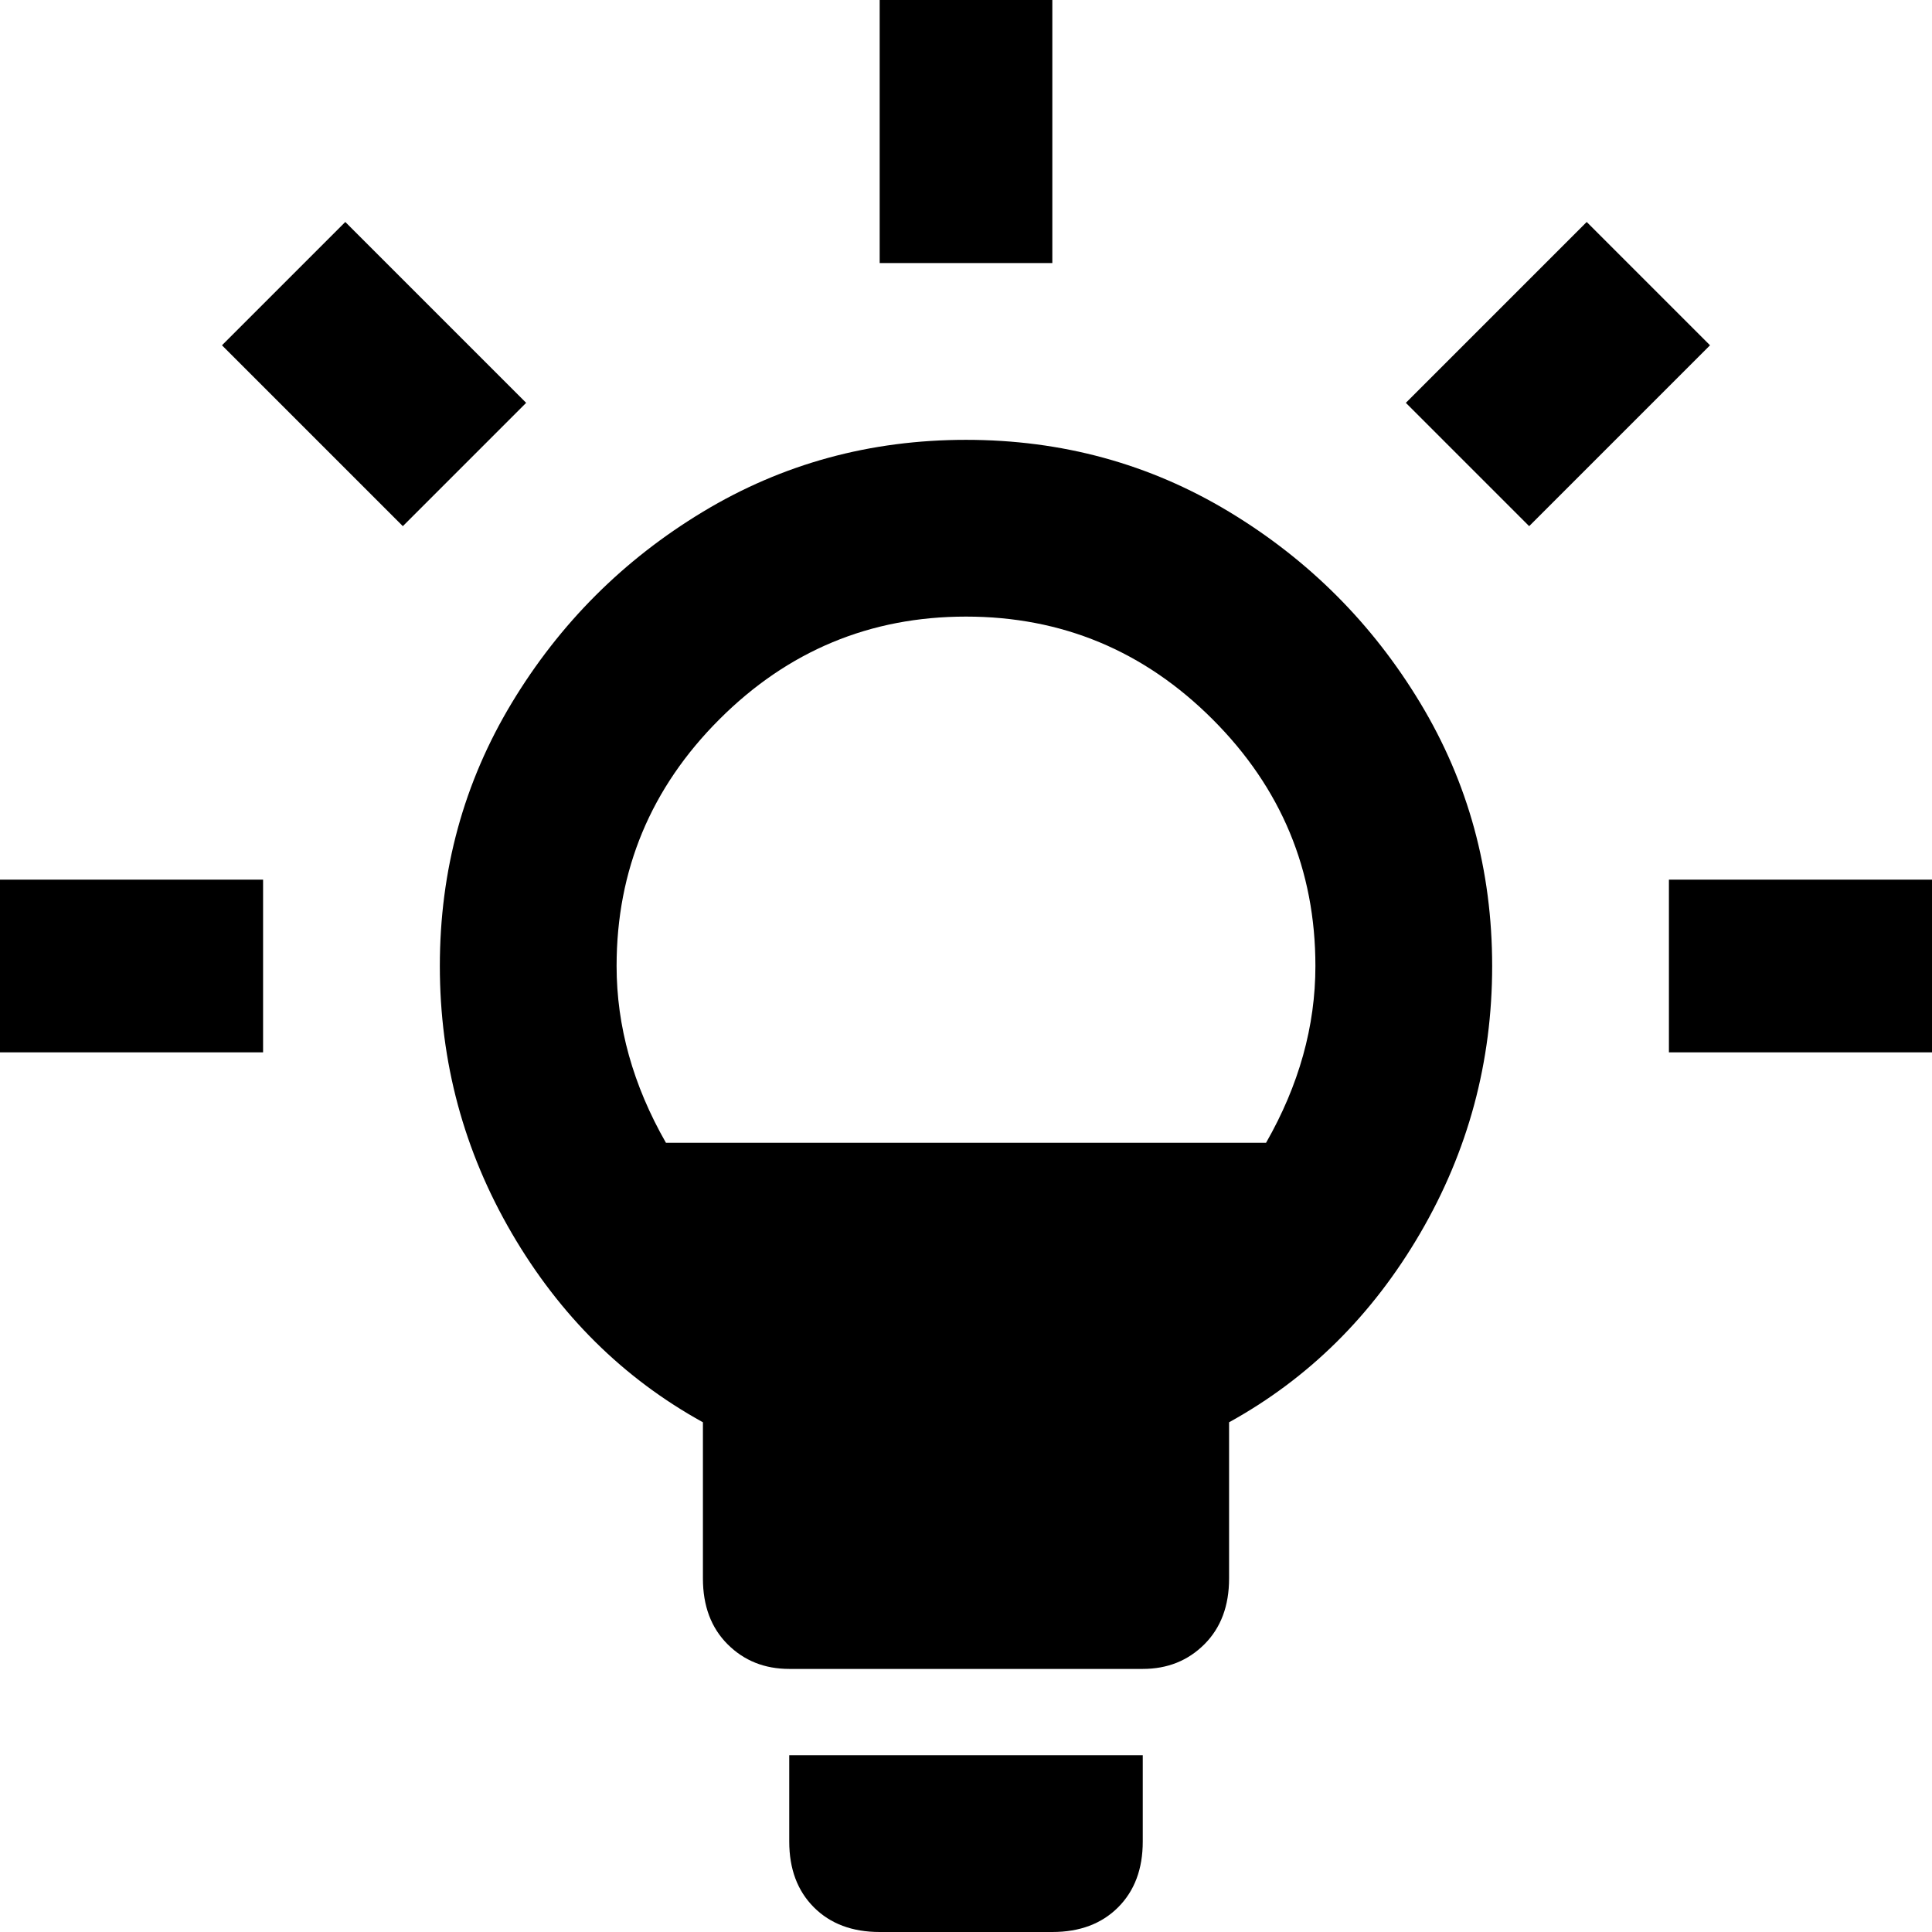 <svg xmlns="http://www.w3.org/2000/svg" viewBox="21 -43 470 470">
      <g transform="scale(1 -1) translate(0 -384)">
        <path d="M21 213H85V171H21ZM277 427H235V363H277ZM105 373 75 343 119 299 149 329ZM407 373 363 329 393 299 437 343ZM213 -21Q213 -31 219.0 -37.0Q225 -43 235 -43H277Q287 -43 293.0 -37.0Q299 -31 299 -21V0H213ZM427 213V171H491V213ZM384 192Q384 157 366.5 127.0Q349 97 320 81V43Q320 33 314.0 27.0Q308 21 299 21H213Q204 21 198.0 27.0Q192 33 192 43V81Q163 97 145.5 127.0Q128 157 128.0 192.0Q128 227 145.5 256.0Q163 285 192.0 302.5Q221 320 256.0 320.0Q291 320 320.0 302.5Q349 285 366.5 256.0Q384 227 384 192ZM341 192Q341 227 316.0 252.0Q291 277 256.0 277.0Q221 277 196.0 252.0Q171 227 171 192Q171 170 183 149H329Q341 170 341 192Z" />
      </g>
    </svg>